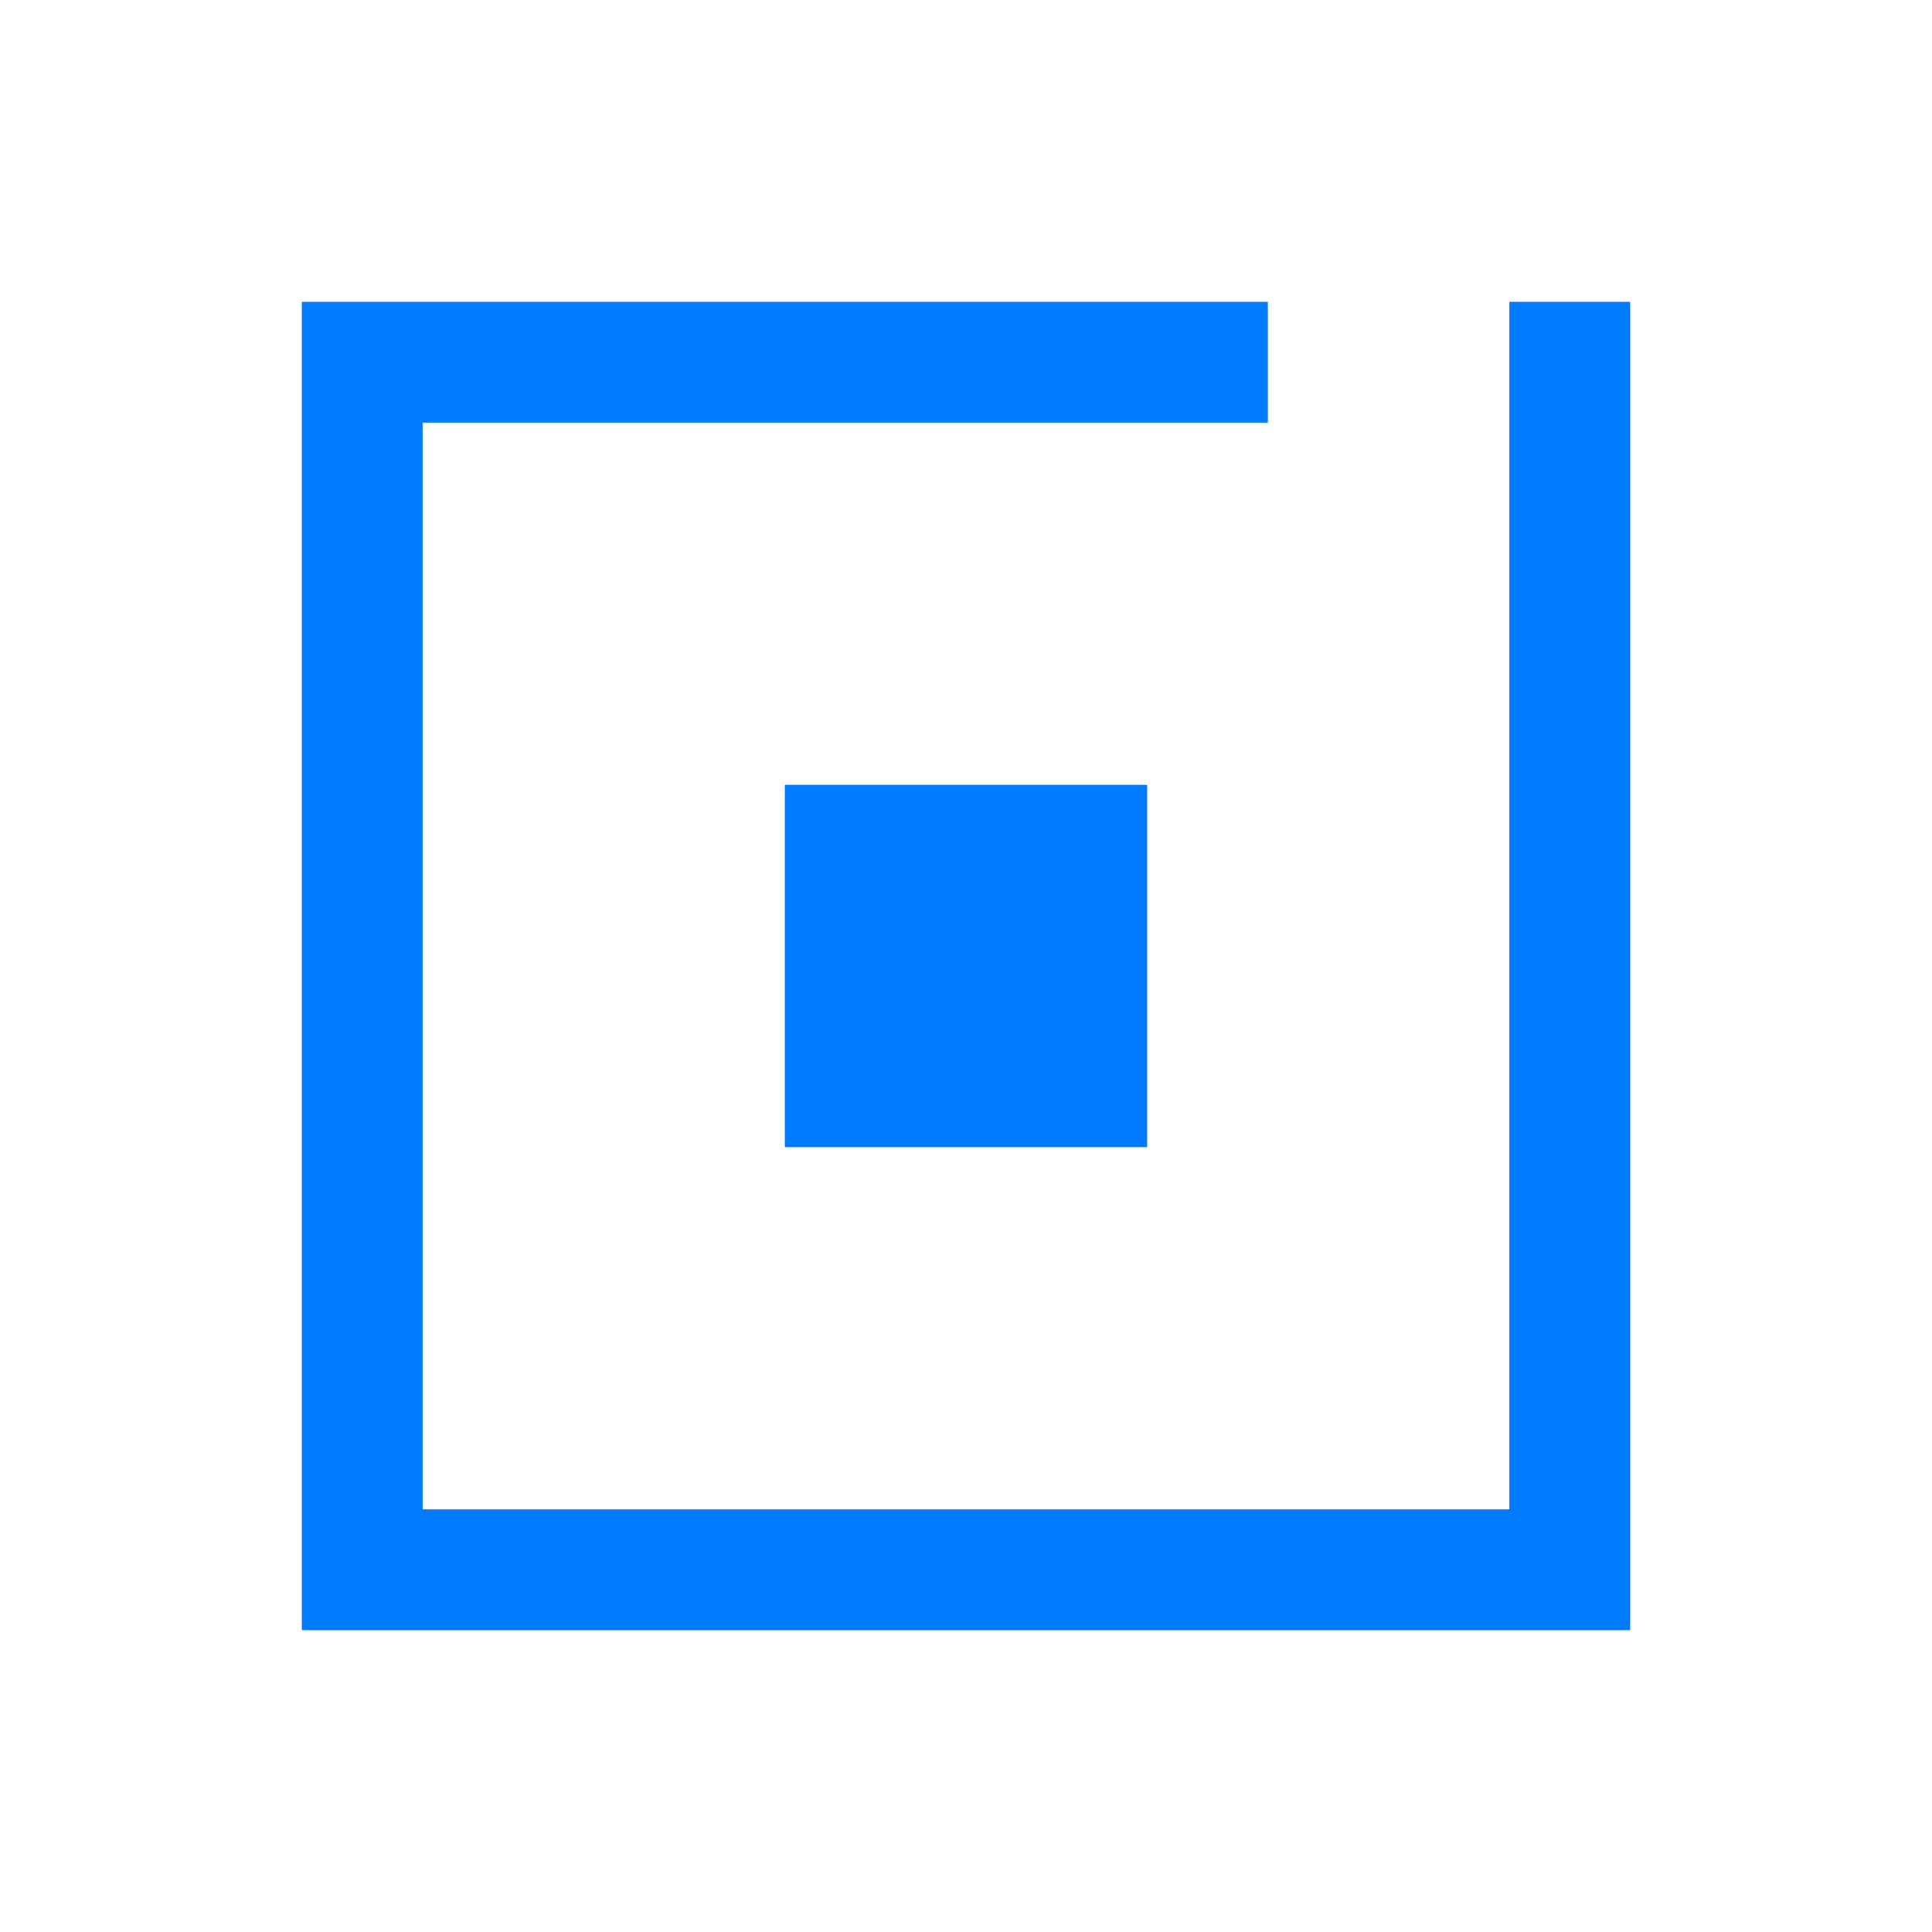 <svg t="1716997897574" class="icon" viewBox="0 0 1024 1024" version="1.1" xmlns="http://www.w3.org/2000/svg" p-id="1406" width="200" height="200"><path d="M416 416h192v192H416z" fill="#007bff" p-id="1407"></path><path d="M800 160v640H224V224h448v-64H160v704h704V160h-64z" fill="#007bff" p-id="1408"></path></svg>